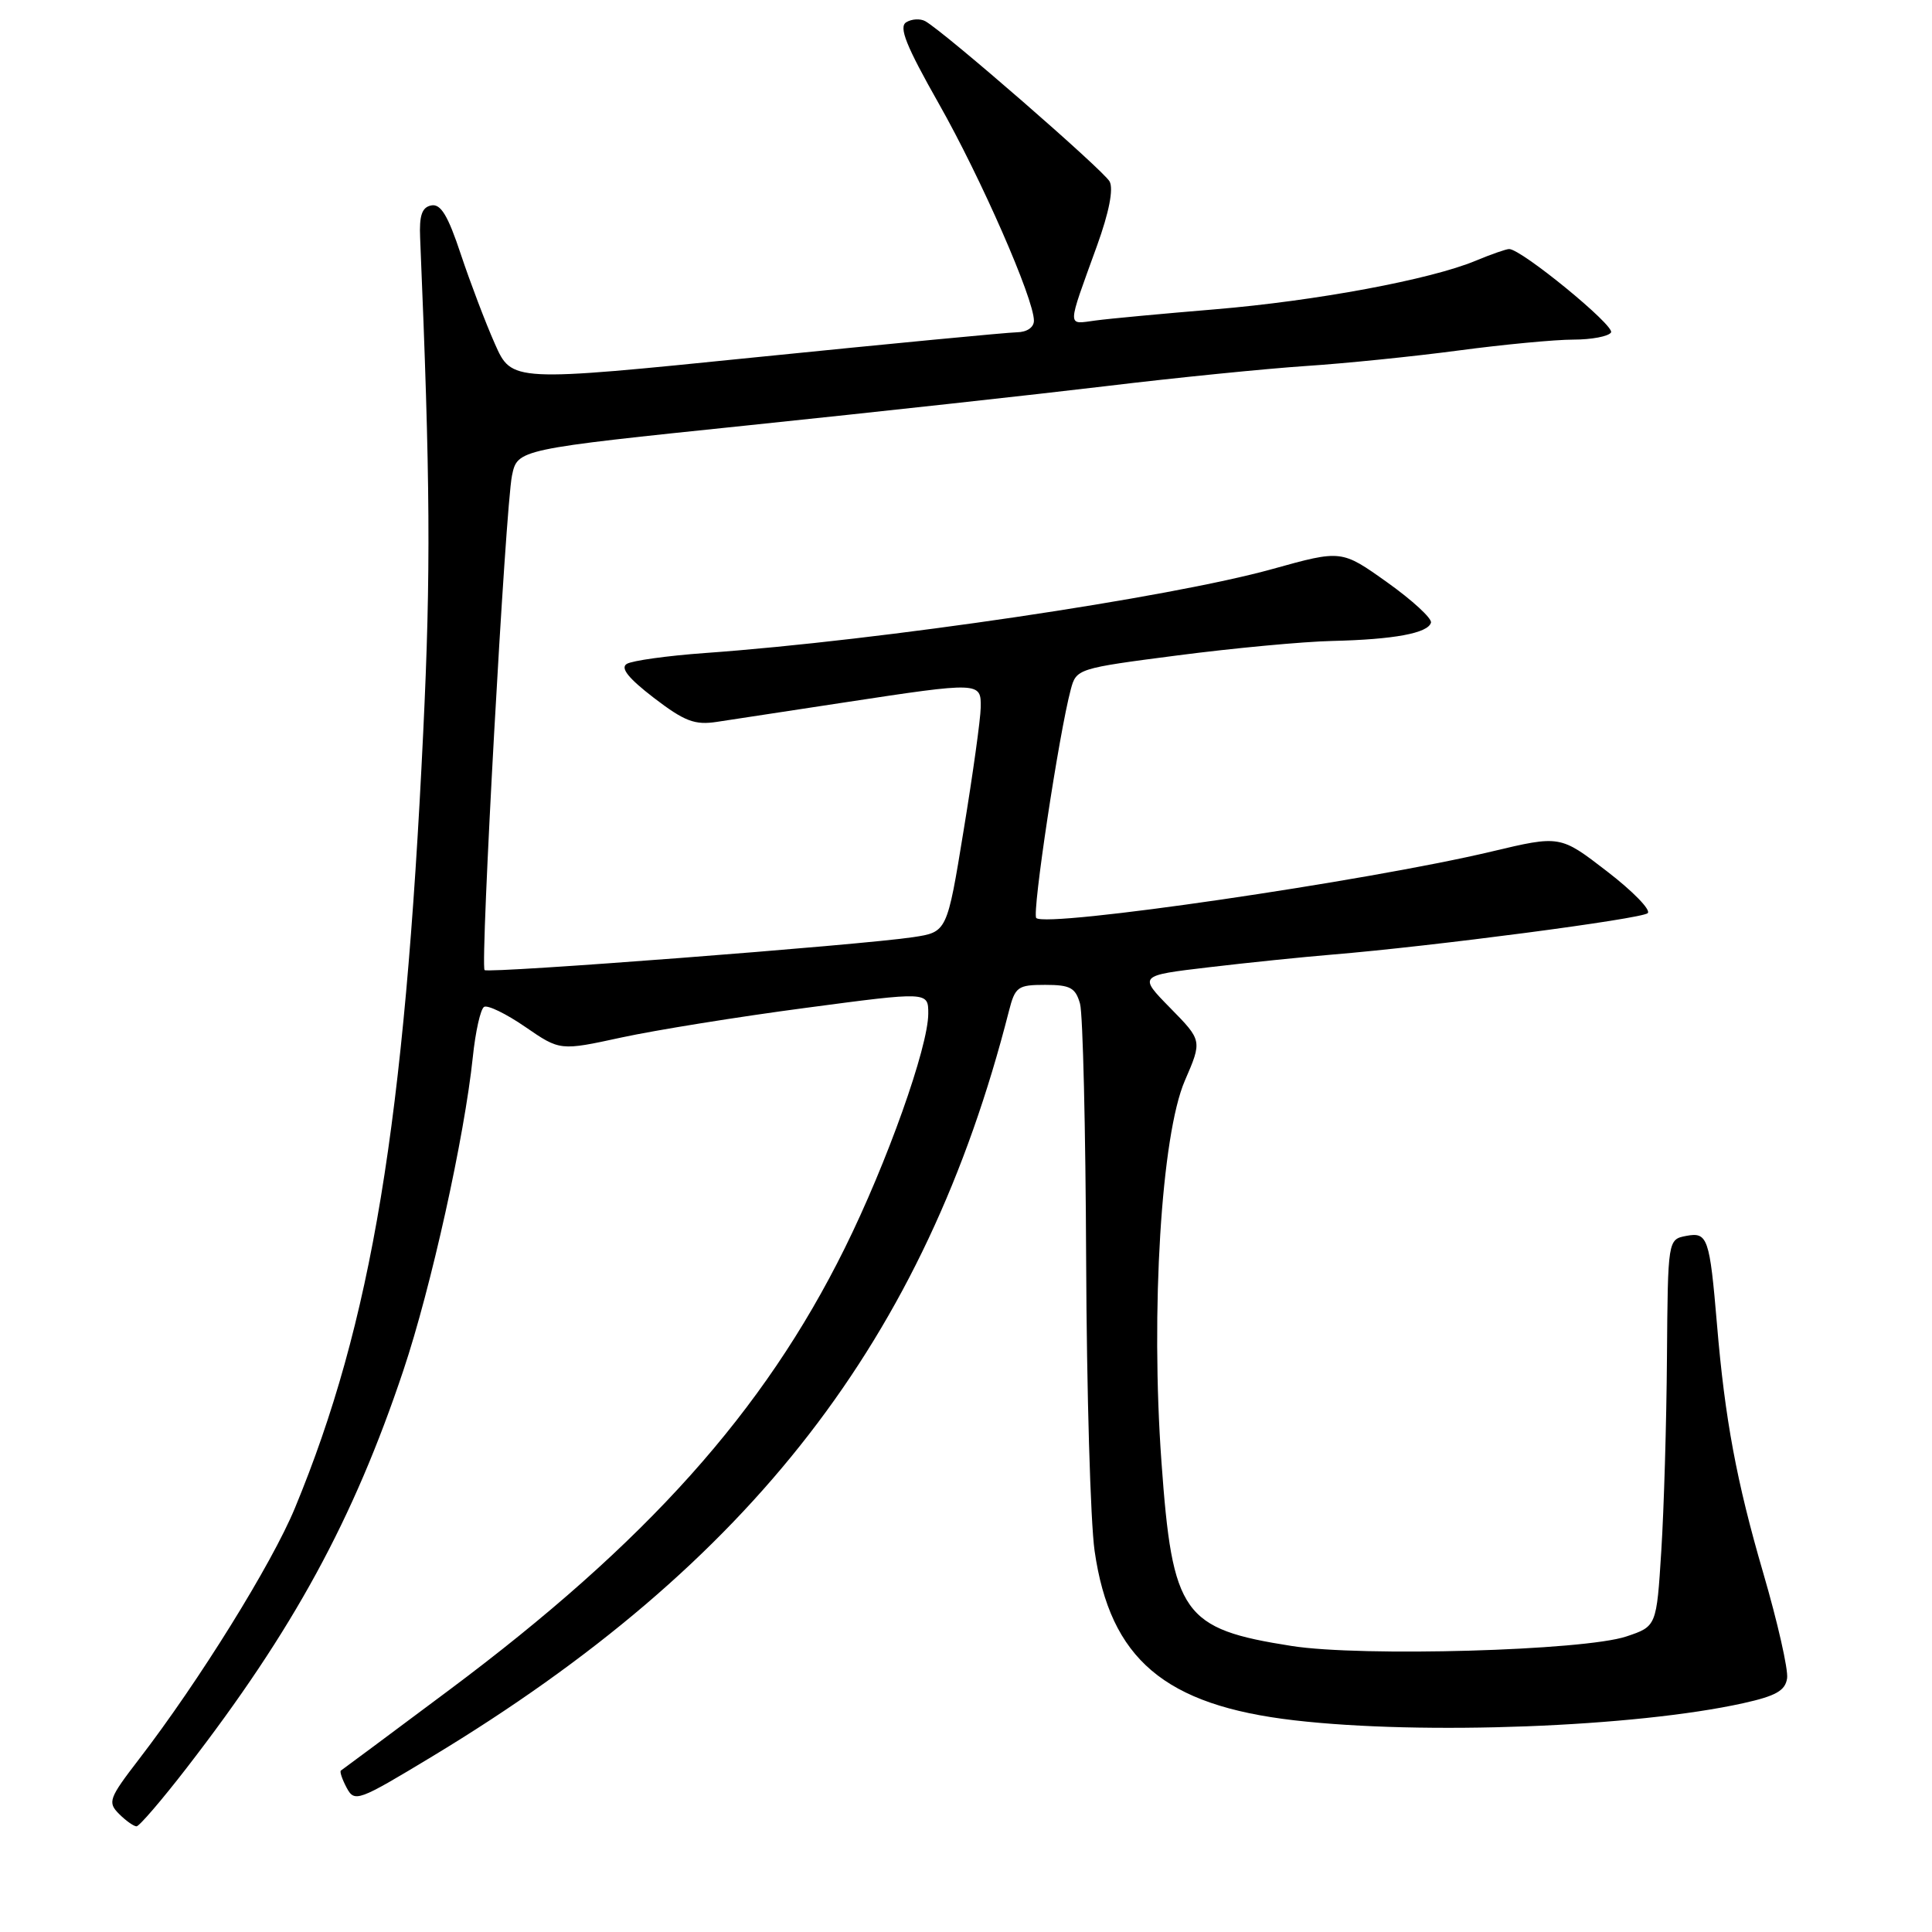 <?xml version="1.0" encoding="UTF-8" standalone="no"?>
<!DOCTYPE svg PUBLIC "-//W3C//DTD SVG 1.1//EN" "http://www.w3.org/Graphics/SVG/1.1/DTD/svg11.dtd" >
<svg xmlns="http://www.w3.org/2000/svg" xmlns:xlink="http://www.w3.org/1999/xlink" version="1.1" viewBox="0 0 256 256">
 <g >
 <path fill="currentColor"
d=" M 24.74 234.25 C 38.87 215.97 46.83 201.36 53.45 181.58 C 57.13 170.59 61.54 150.66 62.65 140.07 C 63.00 136.70 63.67 133.70 64.14 133.42 C 64.60 133.13 67.06 134.32 69.60 136.07 C 74.21 139.24 74.21 139.24 82.36 137.47 C 86.84 136.50 97.81 134.73 106.75 133.55 C 123.00 131.39 123.00 131.39 123.00 134.30 C 123.00 138.73 117.52 154.12 111.93 165.40 C 101.22 187.04 85.64 204.43 59.50 223.95 C 51.80 229.70 45.35 234.50 45.17 234.61 C 44.99 234.73 45.33 235.75 45.93 236.88 C 46.99 238.85 47.42 238.69 57.27 232.74 C 99.57 207.19 122.62 177.40 133.68 134.00 C 134.51 130.75 134.85 130.50 138.49 130.50 C 141.82 130.50 142.51 130.88 143.11 133.00 C 143.49 134.38 143.85 149.68 143.92 167.00 C 143.99 184.32 144.49 201.65 145.04 205.50 C 147.10 219.84 154.31 225.96 171.50 227.95 C 188.55 229.93 216.69 228.85 231.00 225.68 C 235.32 224.72 236.56 224.02 236.80 222.38 C 236.97 221.23 235.54 214.94 233.63 208.40 C 230.10 196.29 228.56 188.03 227.51 175.50 C 226.54 164.01 226.27 163.23 223.45 163.76 C 221.00 164.23 221.00 164.23 220.88 179.87 C 220.82 188.46 220.48 200.00 220.13 205.50 C 219.50 215.50 219.50 215.50 215.50 216.84 C 209.89 218.72 180.43 219.56 171.15 218.10 C 156.72 215.84 155.35 213.91 153.90 193.72 C 152.45 173.64 153.88 150.39 157.00 143.19 C 159.30 137.88 159.30 137.88 155.07 133.57 C 150.85 129.27 150.85 129.27 160.17 128.17 C 165.30 127.56 172.65 126.81 176.50 126.49 C 189.82 125.39 217.50 121.76 218.33 121.00 C 218.79 120.58 216.36 118.09 212.94 115.46 C 206.73 110.67 206.73 110.67 197.61 112.84 C 181.12 116.76 138.63 122.96 137.31 121.64 C 136.72 121.05 140.32 97.19 141.88 91.37 C 142.61 88.61 142.78 88.56 156.06 86.84 C 163.45 85.88 172.65 85.02 176.50 84.93 C 184.70 84.74 189.23 83.90 189.61 82.50 C 189.76 81.95 187.16 79.55 183.82 77.17 C 177.76 72.85 177.76 72.85 168.63 75.39 C 155.01 79.19 116.74 84.86 93.41 86.53 C 88.41 86.89 83.75 87.54 83.05 87.97 C 82.17 88.51 83.26 89.87 86.64 92.47 C 90.72 95.59 92.06 96.10 95.00 95.65 C 96.92 95.36 104.58 94.19 112.00 93.06 C 129.87 90.34 130.01 90.35 129.95 93.75 C 129.93 95.26 128.91 102.58 127.69 110.00 C 125.49 123.50 125.49 123.50 120.99 124.18 C 114.17 125.22 64.69 129.02 64.21 128.54 C 63.61 127.94 66.98 67.18 67.84 63.02 C 68.57 59.53 68.57 59.53 99.03 56.37 C 115.79 54.63 137.15 52.29 146.50 51.17 C 155.85 50.04 167.78 48.85 173.00 48.50 C 178.22 48.16 187.35 47.23 193.28 46.44 C 199.22 45.65 206.05 45.00 208.48 45.00 C 210.90 45.00 213.15 44.57 213.47 44.05 C 214.01 43.17 201.59 33.00 199.97 33.00 C 199.57 33.00 197.57 33.70 195.53 34.55 C 189.56 37.04 174.40 39.87 160.96 40.99 C 154.11 41.56 146.99 42.22 145.15 42.47 C 141.34 42.97 141.33 43.70 145.36 32.56 C 146.96 28.13 147.56 25.05 147.03 24.05 C 146.24 22.58 125.23 4.30 122.61 2.81 C 121.95 2.44 120.81 2.50 120.08 2.95 C 119.06 3.58 120.06 6.07 124.39 13.72 C 130.00 23.62 137.00 39.60 137.00 42.49 C 137.00 43.38 136.08 44.01 134.75 44.03 C 133.51 44.05 117.94 45.54 100.15 47.34 C 67.81 50.62 67.81 50.62 65.57 45.55 C 64.33 42.76 62.31 37.43 61.06 33.69 C 59.36 28.56 58.40 26.97 57.15 27.22 C 55.91 27.46 55.54 28.54 55.67 31.52 C 57.02 63.74 57.10 75.77 56.08 97.00 C 53.60 148.91 49.24 175.27 39.08 199.82 C 36.03 207.21 26.38 222.75 18.42 233.10 C 14.42 238.30 14.24 238.81 15.77 240.35 C 16.68 241.26 17.73 242.00 18.09 242.00 C 18.45 242.00 21.45 238.51 24.74 234.25 Z "/>
</g>
</svg>